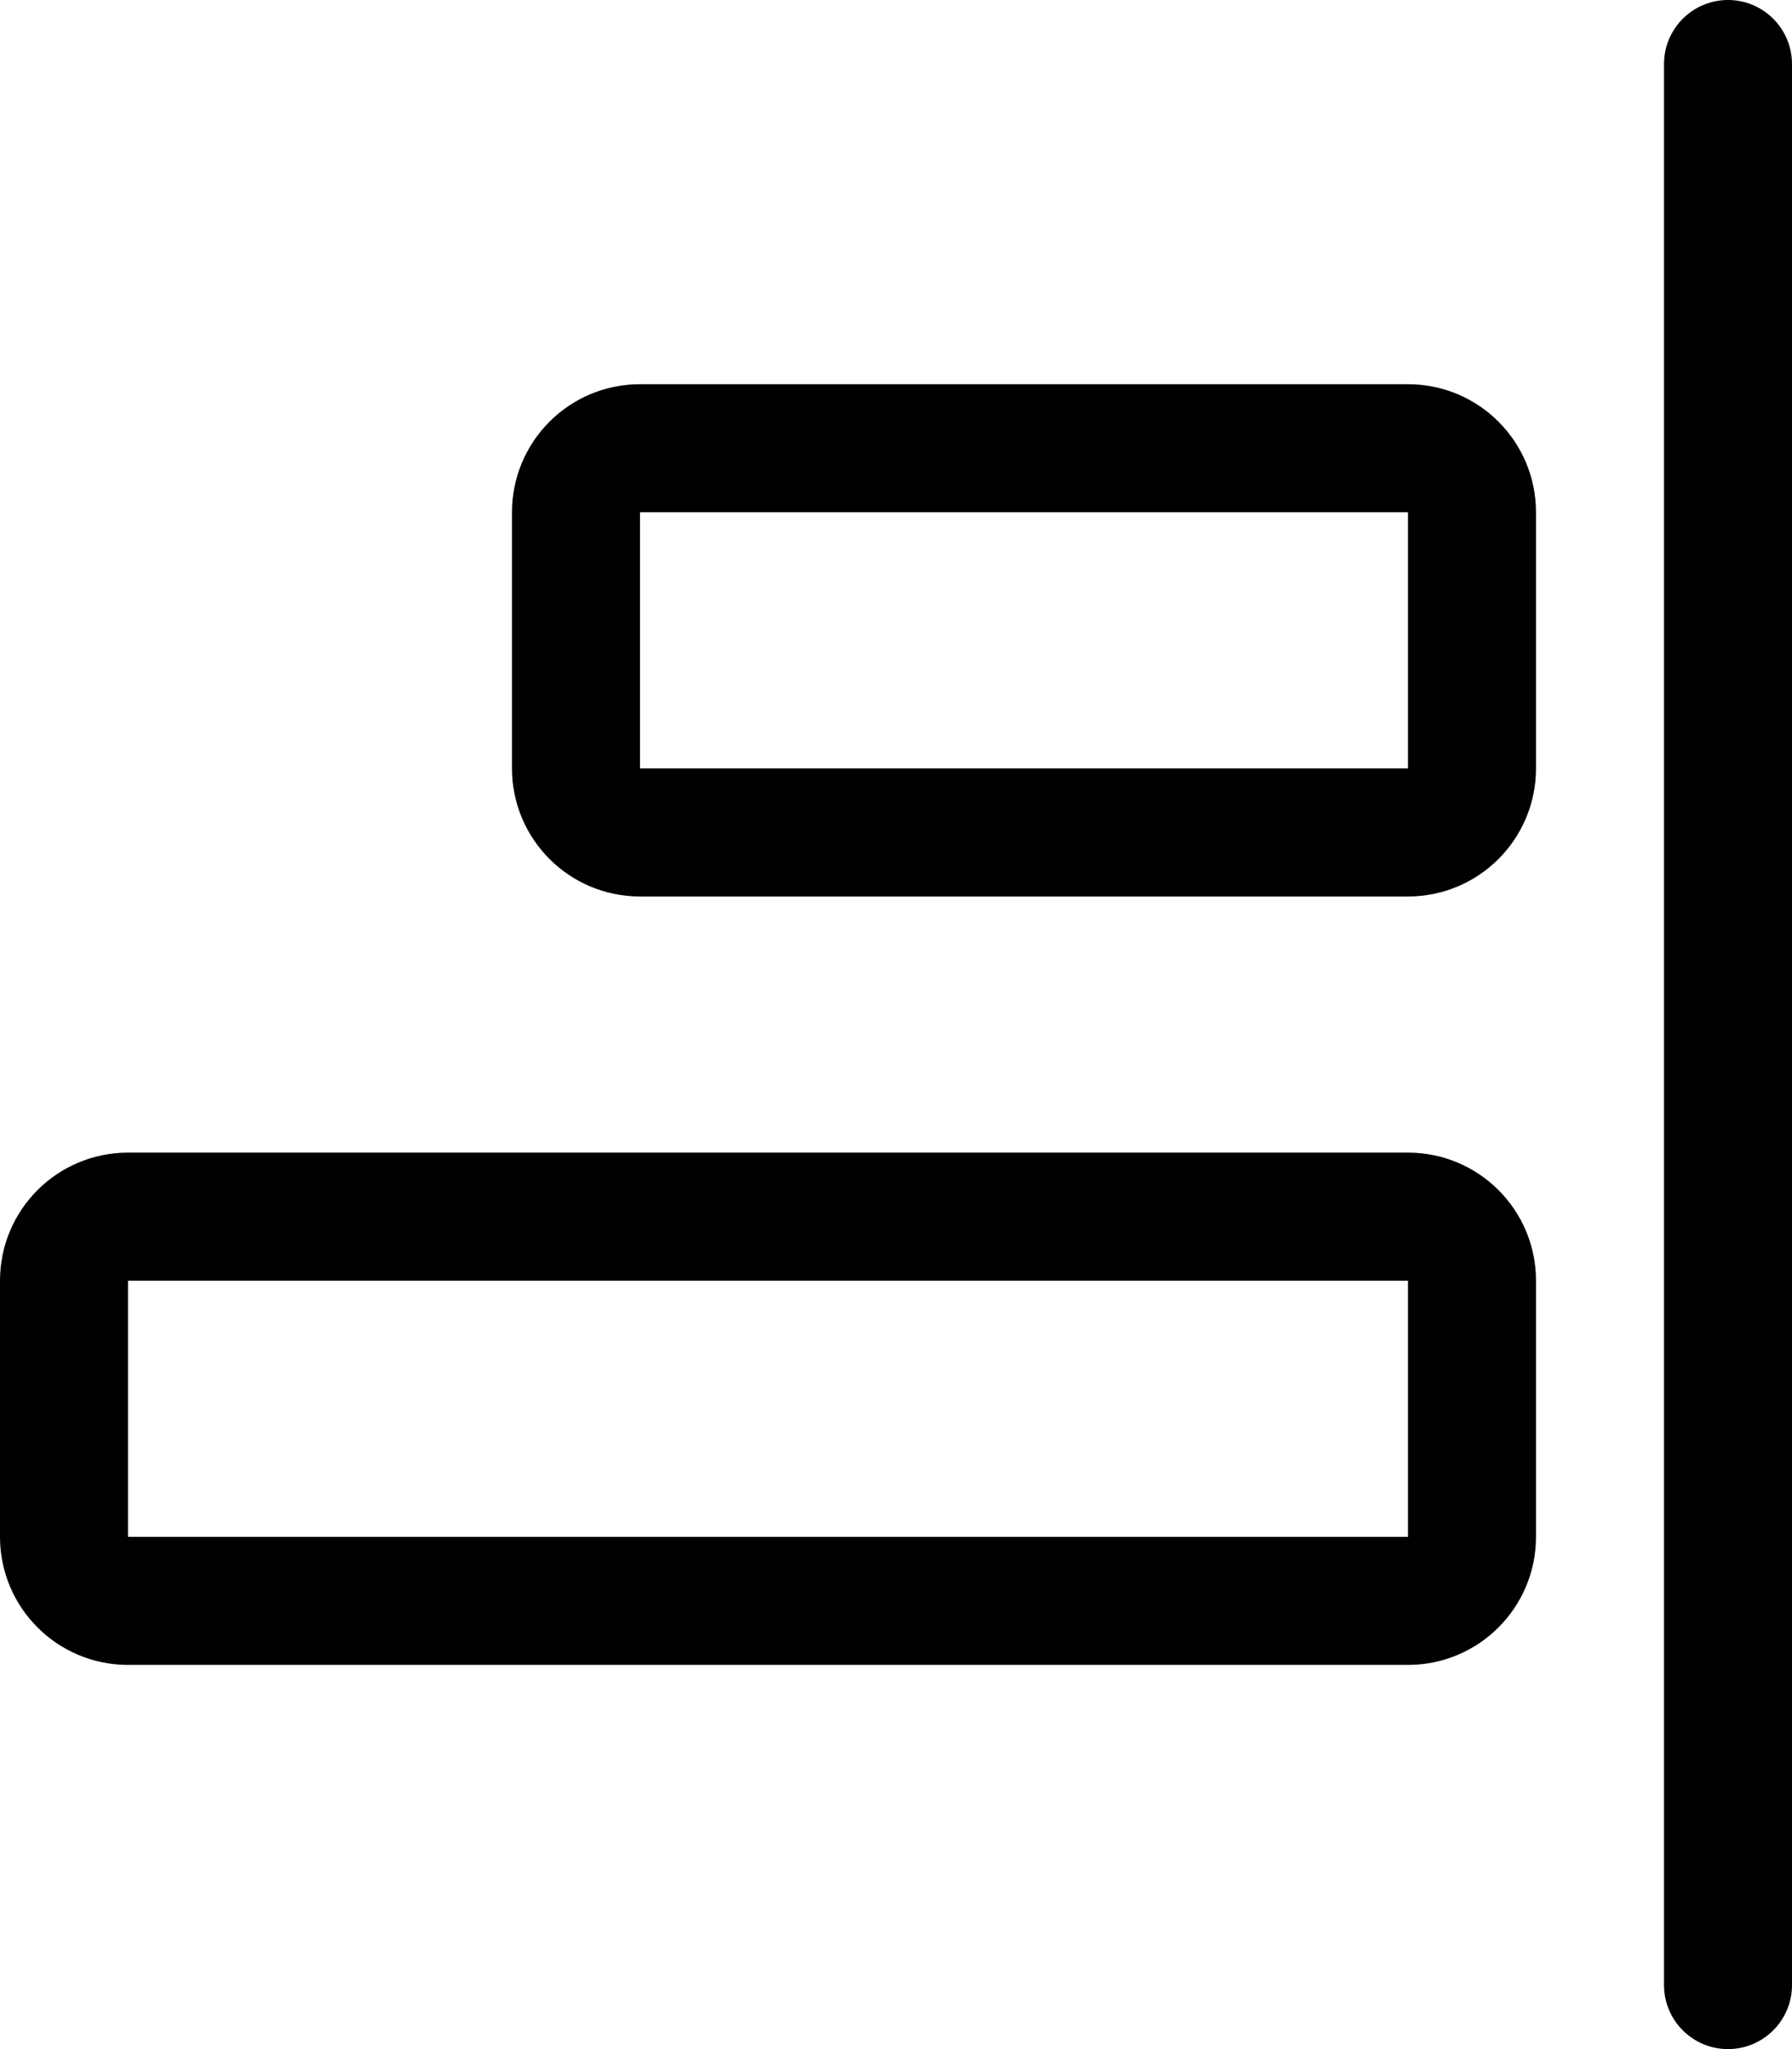 <!-- Generated by IcoMoon.io -->
<svg version="1.1" xmlns="http://www.w3.org/2000/svg" width="28" height="32" viewBox="0 0 28 32">
<title>tool-a-r</title>
<path d="M27 0c0.552 0 1 0.448 1 1v30c0 0.552-0.448 1-1 1s-1-0.448-1-1v-30c0-0.552 0.448-1 1-1zM2 20v4h20v-4h-20zM2 18h20c1.105 0 2 0.895 2 2v4c0 1.105-0.895 2-2 2h-20c-1.105 0-2-0.895-2-2v-4c0-1.105 0.895-2 2-2zM10 8v4h12v-4h-12zM10 6h12c1.105 0 2 0.895 2 2v4c0 1.105-0.895 2-2 2h-12c-1.105 0-2-0.895-2-2v-4c0-1.105 0.895-2 2-2z"></path>
</svg>
